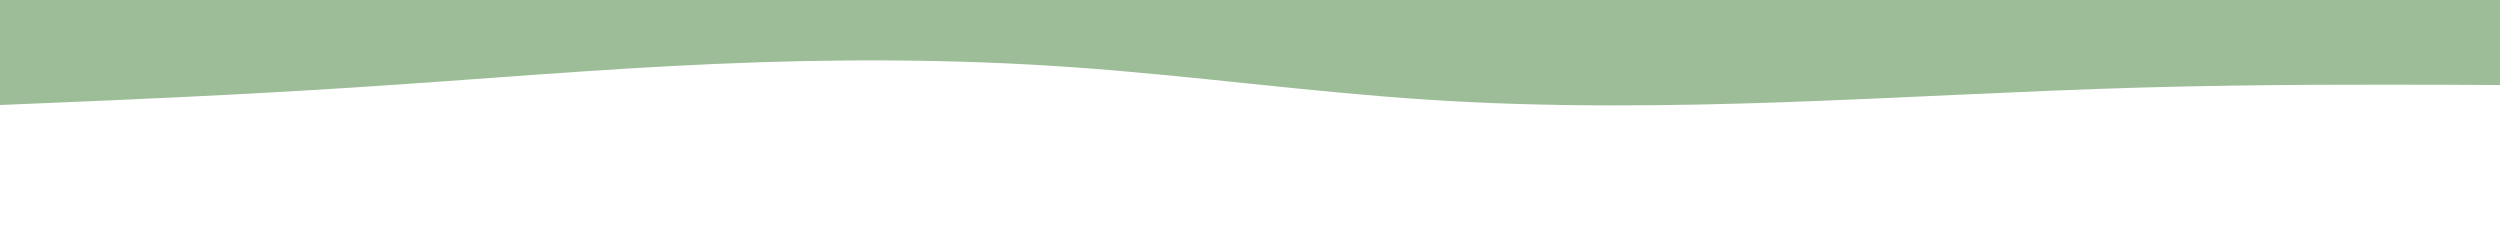 <svg id="visual" viewBox="0 0 2000 200" width="2000" height="200" xmlns="http://www.w3.org/2000/svg" xmlns:xlink="http://www.w3.org/1999/xlink" version="1.1"><path d="M0 84L47.7 82C95.3 80 190.7 76 285.8 69.8C381 63.7 476 55.3 571.2 51.2C666.3 47 761.7 47 857 53.7C952.3 60.3 1047.7 73.7 1143 79.8C1238.3 86 1333.7 85 1428.8 81.7C1524 78.3 1619 72.7 1714.2 70C1809.3 67.3 1904.7 67.7 1952.3 67.8L2000 68L2000 0L1952.3 0C1904.7 0 1809.3 0 1714.2 0C1619 0 1524 0 1428.8 0C1333.7 0 1238.3 0 1143 0C1047.7 0 952.3 0 857 0C761.7 0 666.3 0 571.2 0C476 0 381 0 285.8 0C190.7 0 95.3 0 47.7 0L0 0Z" fill="#9DBC98" stroke-linecap="round" stroke-linejoin="miter"></path></svg>